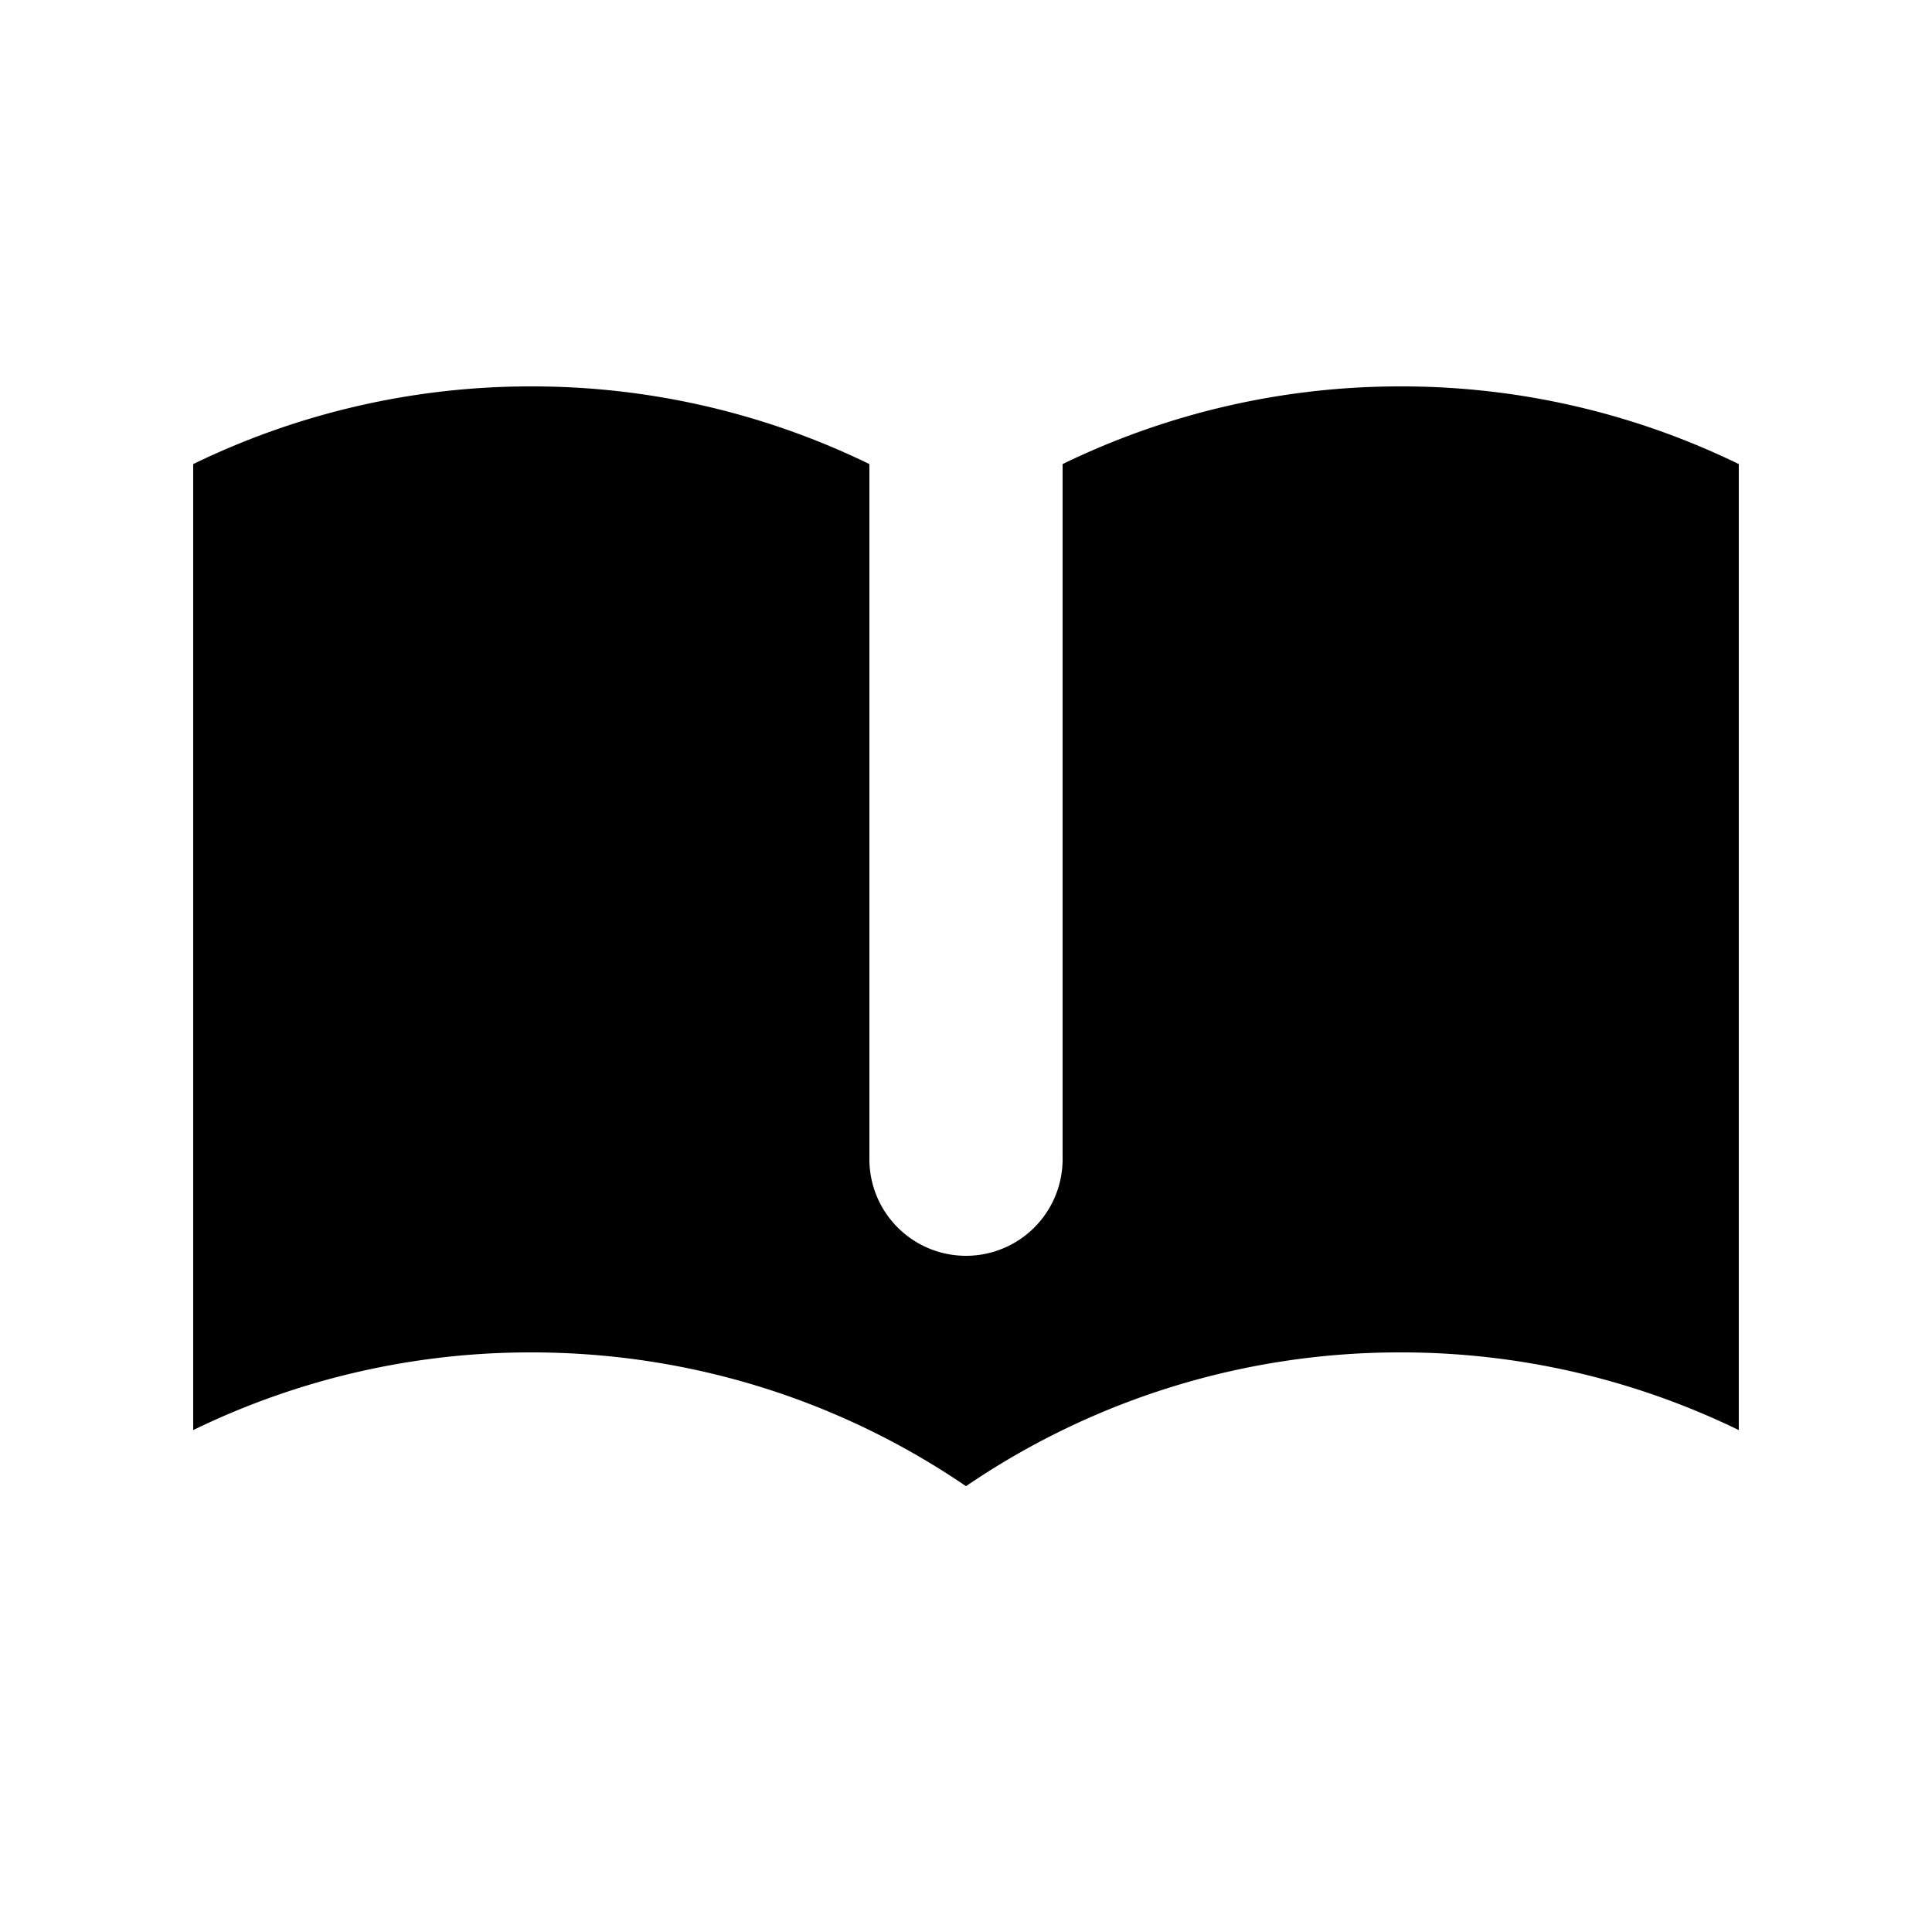 <svg width="20" height="20" fill="currentColor" viewBox="0 0 24 24" xmlns="http://www.w3.org/2000/svg">
<path d="M10.8 5.765A9.562 9.562 0 0 0 6.6 4.8a9.58 9.58 0 0 0-4.2.965v12a9.563 9.563 0 0 1 4.2-.965c2.003 0 3.862.612 5.4 1.662a9.554 9.554 0 0 1 5.4-1.662 9.58 9.58 0 0 1 4.2.965v-12a9.561 9.561 0 0 0-4.2-.965 9.58 9.58 0 0 0-4.2.965V14.4a1.2 1.2 0 1 1-2.4 0V5.765Z"></path>
</svg>